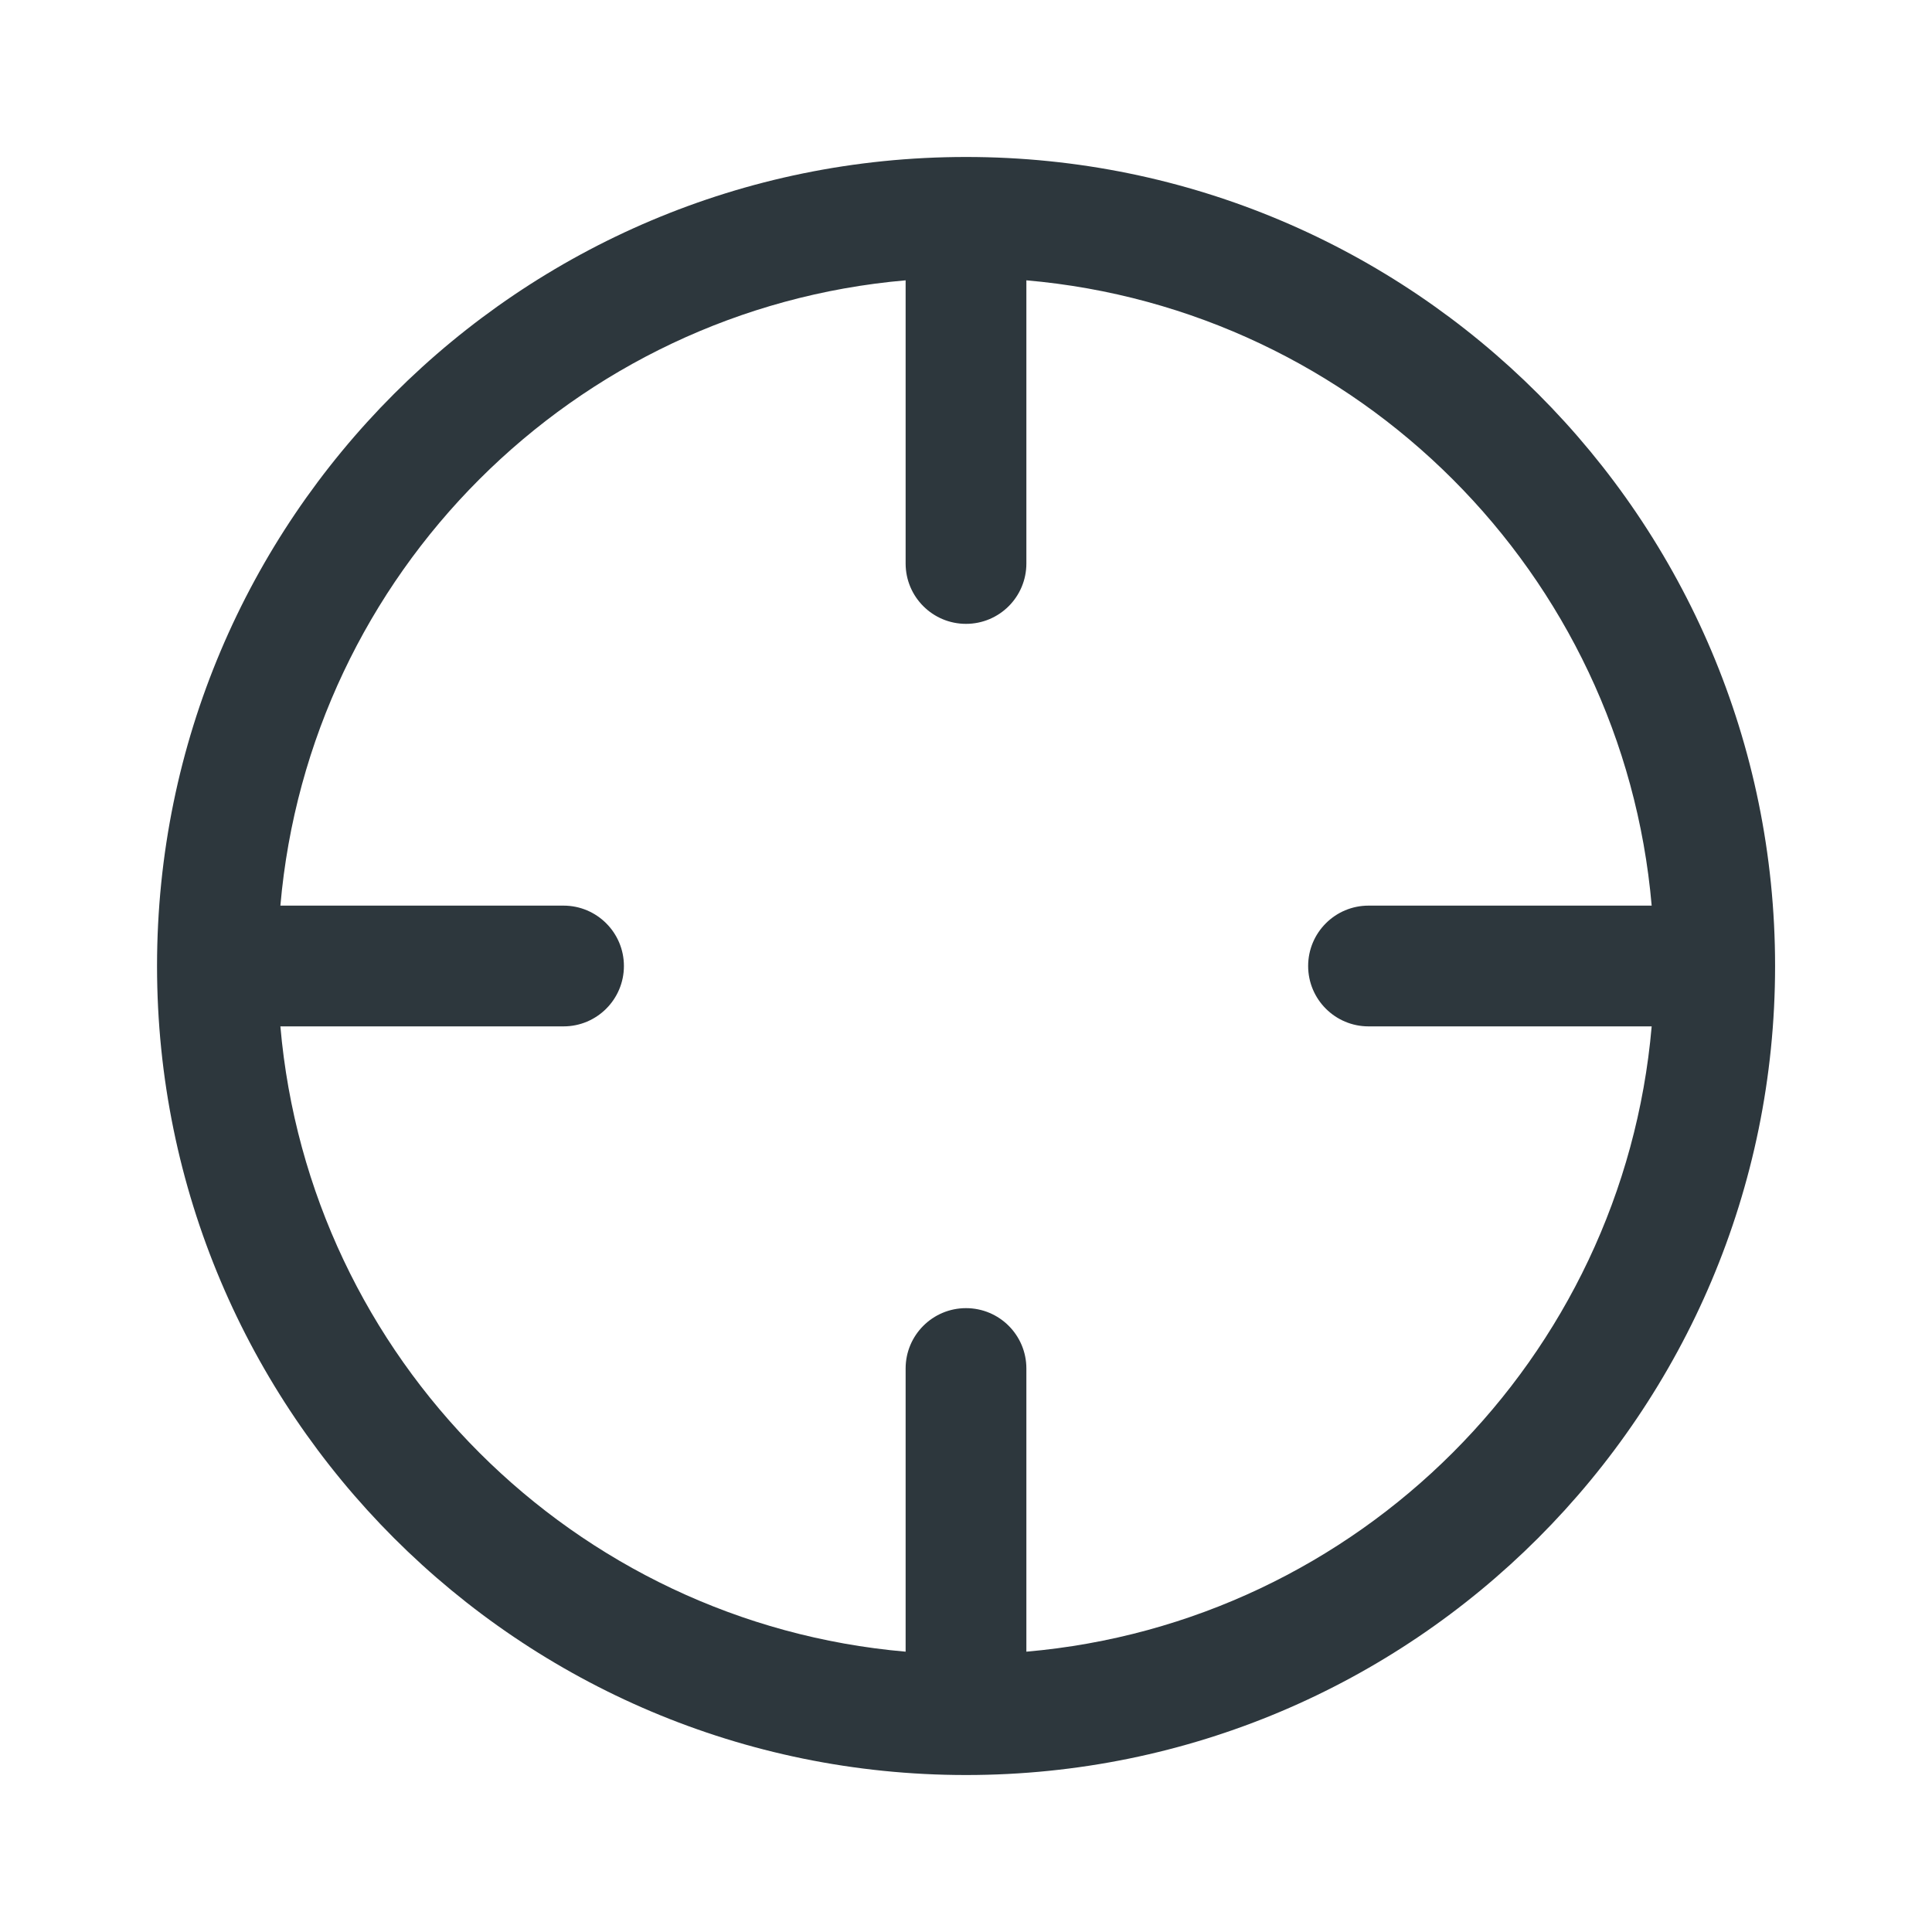 <svg width="32" height="32" viewBox="0 0 32 32" fill="none" xmlns="http://www.w3.org/2000/svg">
<path fill-rule="evenodd" clip-rule="evenodd" d="M16.001 2.6C8.6 2.6 2.601 8.599 2.601 16C2.601 23.401 8.6 29.4 16.001 29.4C23.401 29.4 29.401 23.401 29.401 16C29.401 8.599 23.401 2.6 16.001 2.6ZM15 4.643C9.502 5.121 5.122 9.502 4.644 15H9.334C9.886 15 10.334 15.448 10.334 16C10.334 16.552 9.886 17 9.334 17H4.644C5.122 22.498 9.502 26.879 15 27.357V22.667C15 22.114 15.448 21.667 16 21.667C16.553 21.667 17 22.114 17 22.667V27.357C22.499 26.879 26.88 22.498 27.357 17H22.667C22.115 17 21.667 16.552 21.667 16C21.667 15.448 22.115 15 22.667 15H27.357C26.88 9.502 22.499 5.121 17 4.643V9.333C17 9.886 16.553 10.333 16 10.333C15.448 10.333 15 9.886 15 9.333V4.643Z" fill="#2D373D"/>
</svg>
